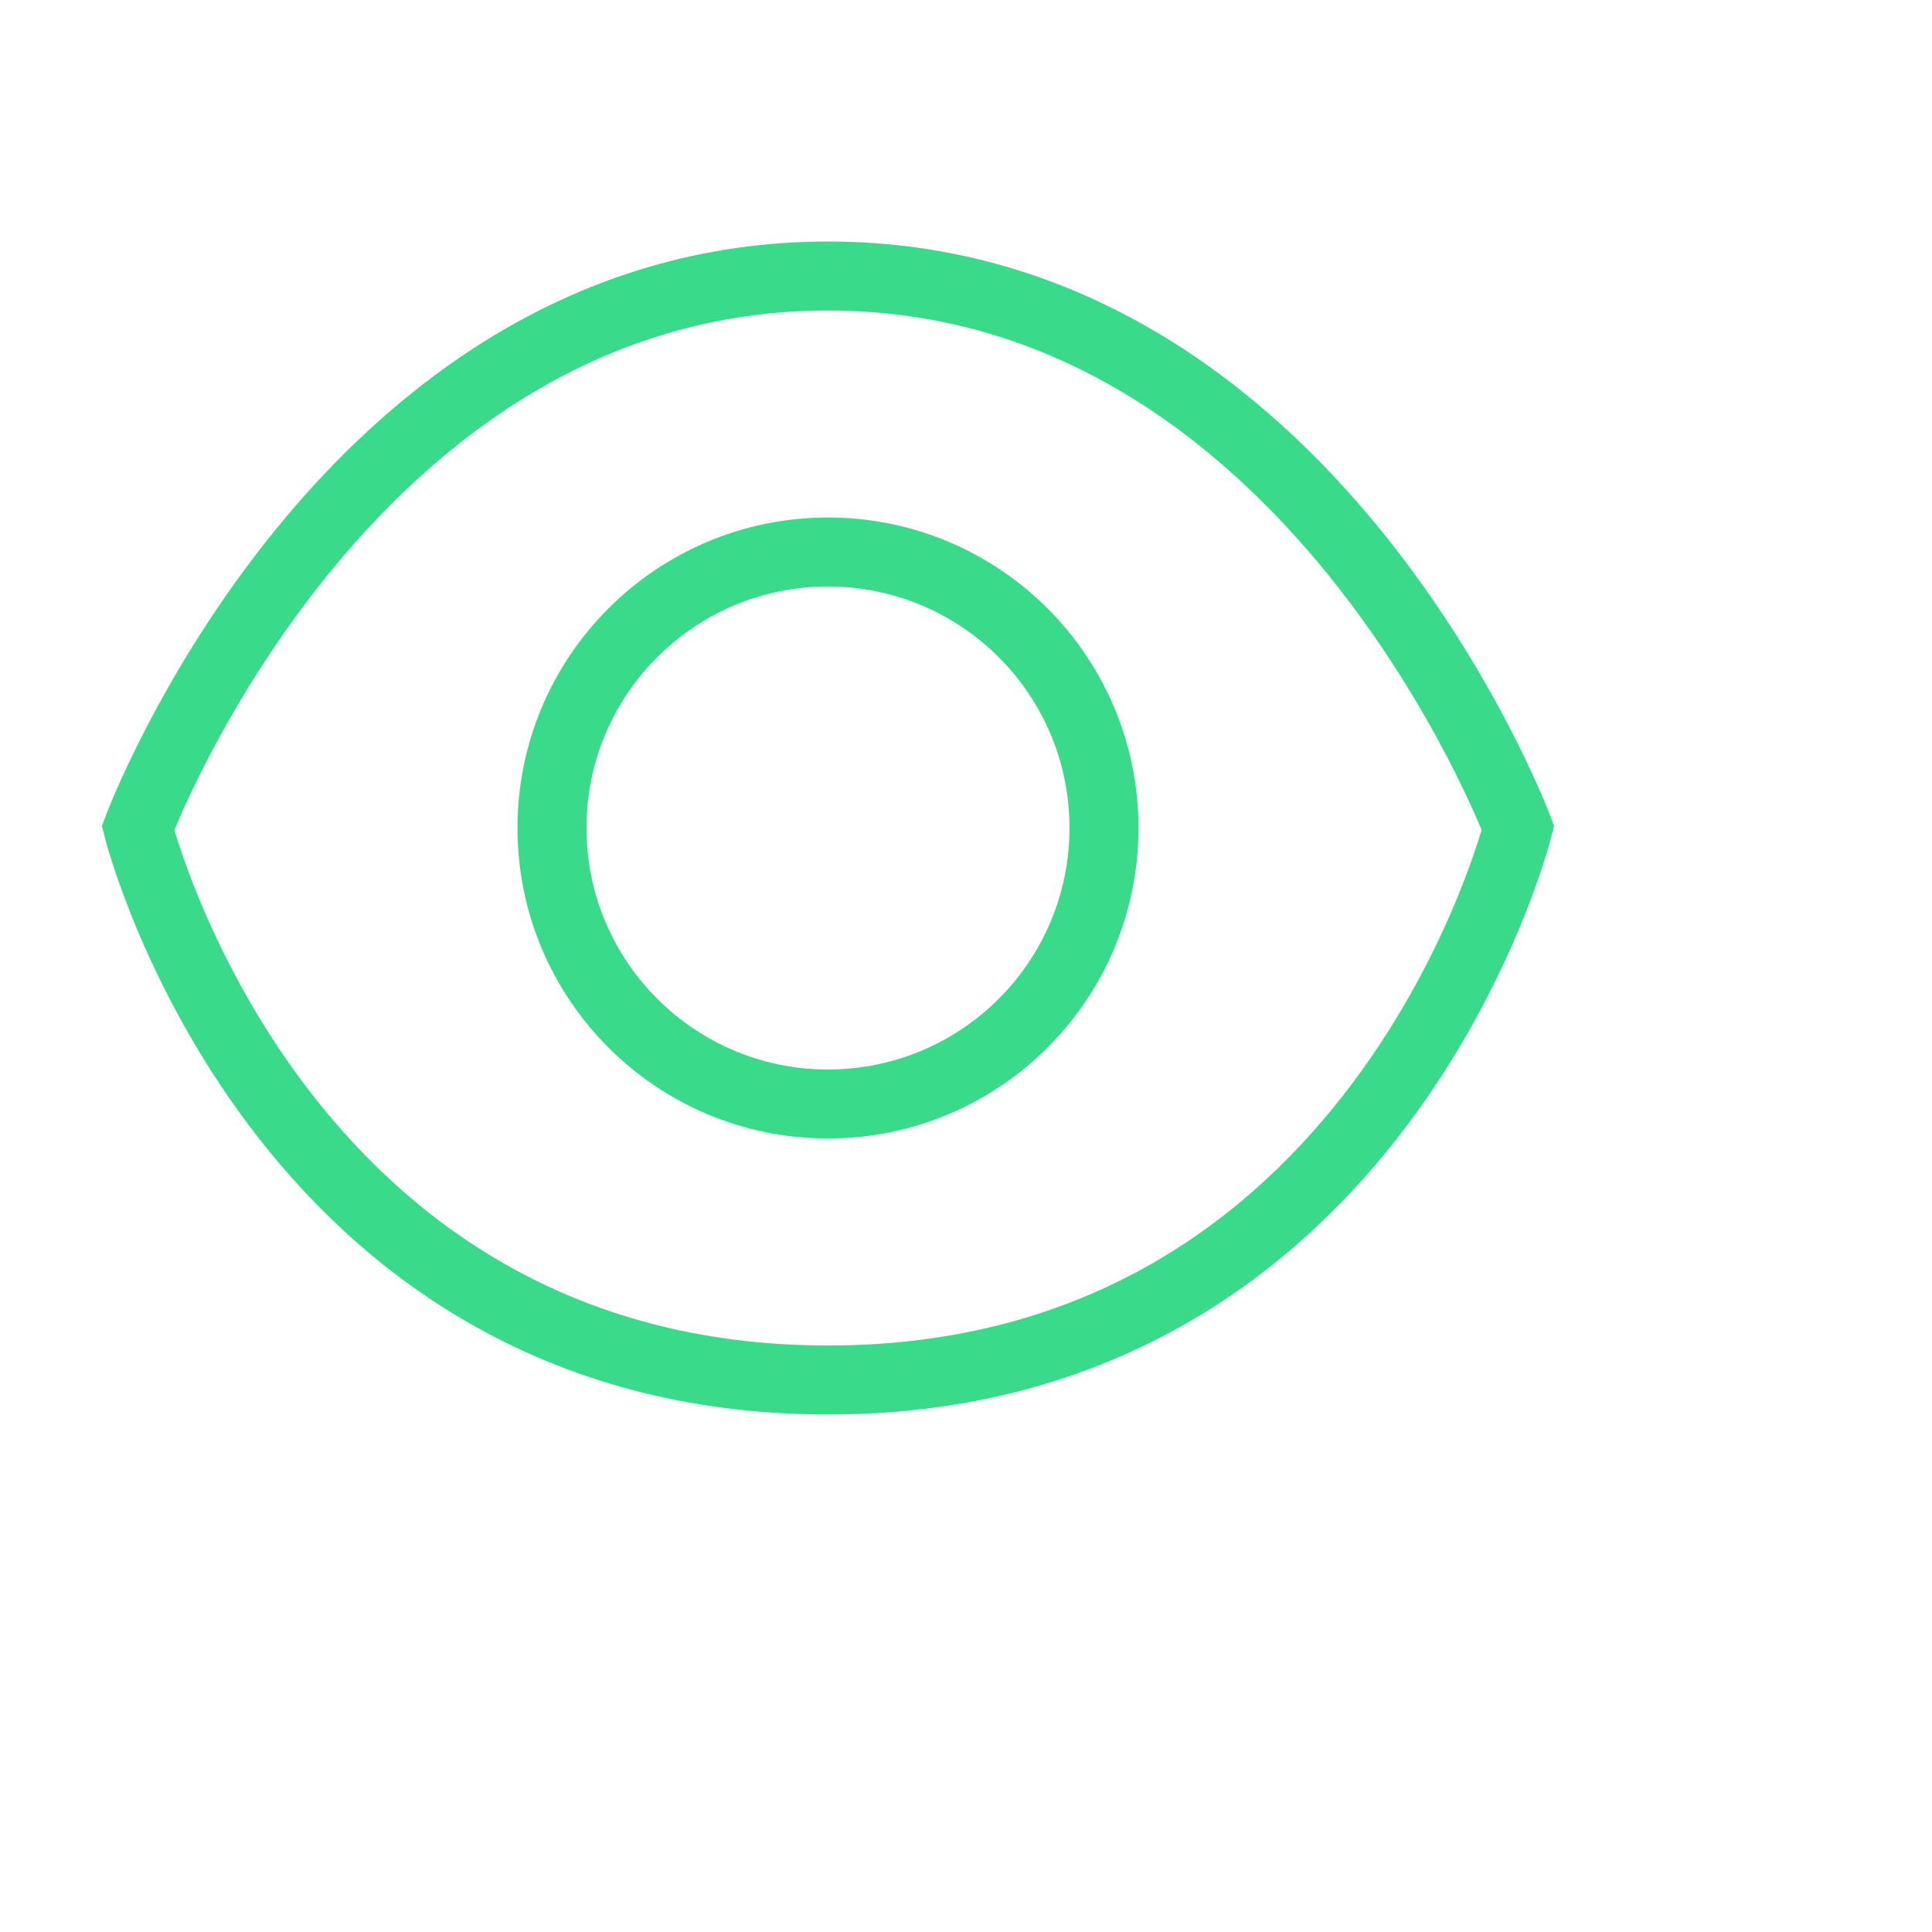 <svg
width="20px"
height="20px"
viewBox="0 0 28 28"
xmlns="http://www.w3.org/2000/svg"
fill="none"
stroke="#39DA8A"
strokeWidth="2"
strokeLinecap="round"
strokeLinejoin="miter"
>
<path d="M2,12S5,4,12,4s10,8,10,8-2,8-10,8S2,12,2,12Z"></path>
<circle cx="12" cy="12" r="4"></circle>
</svg>